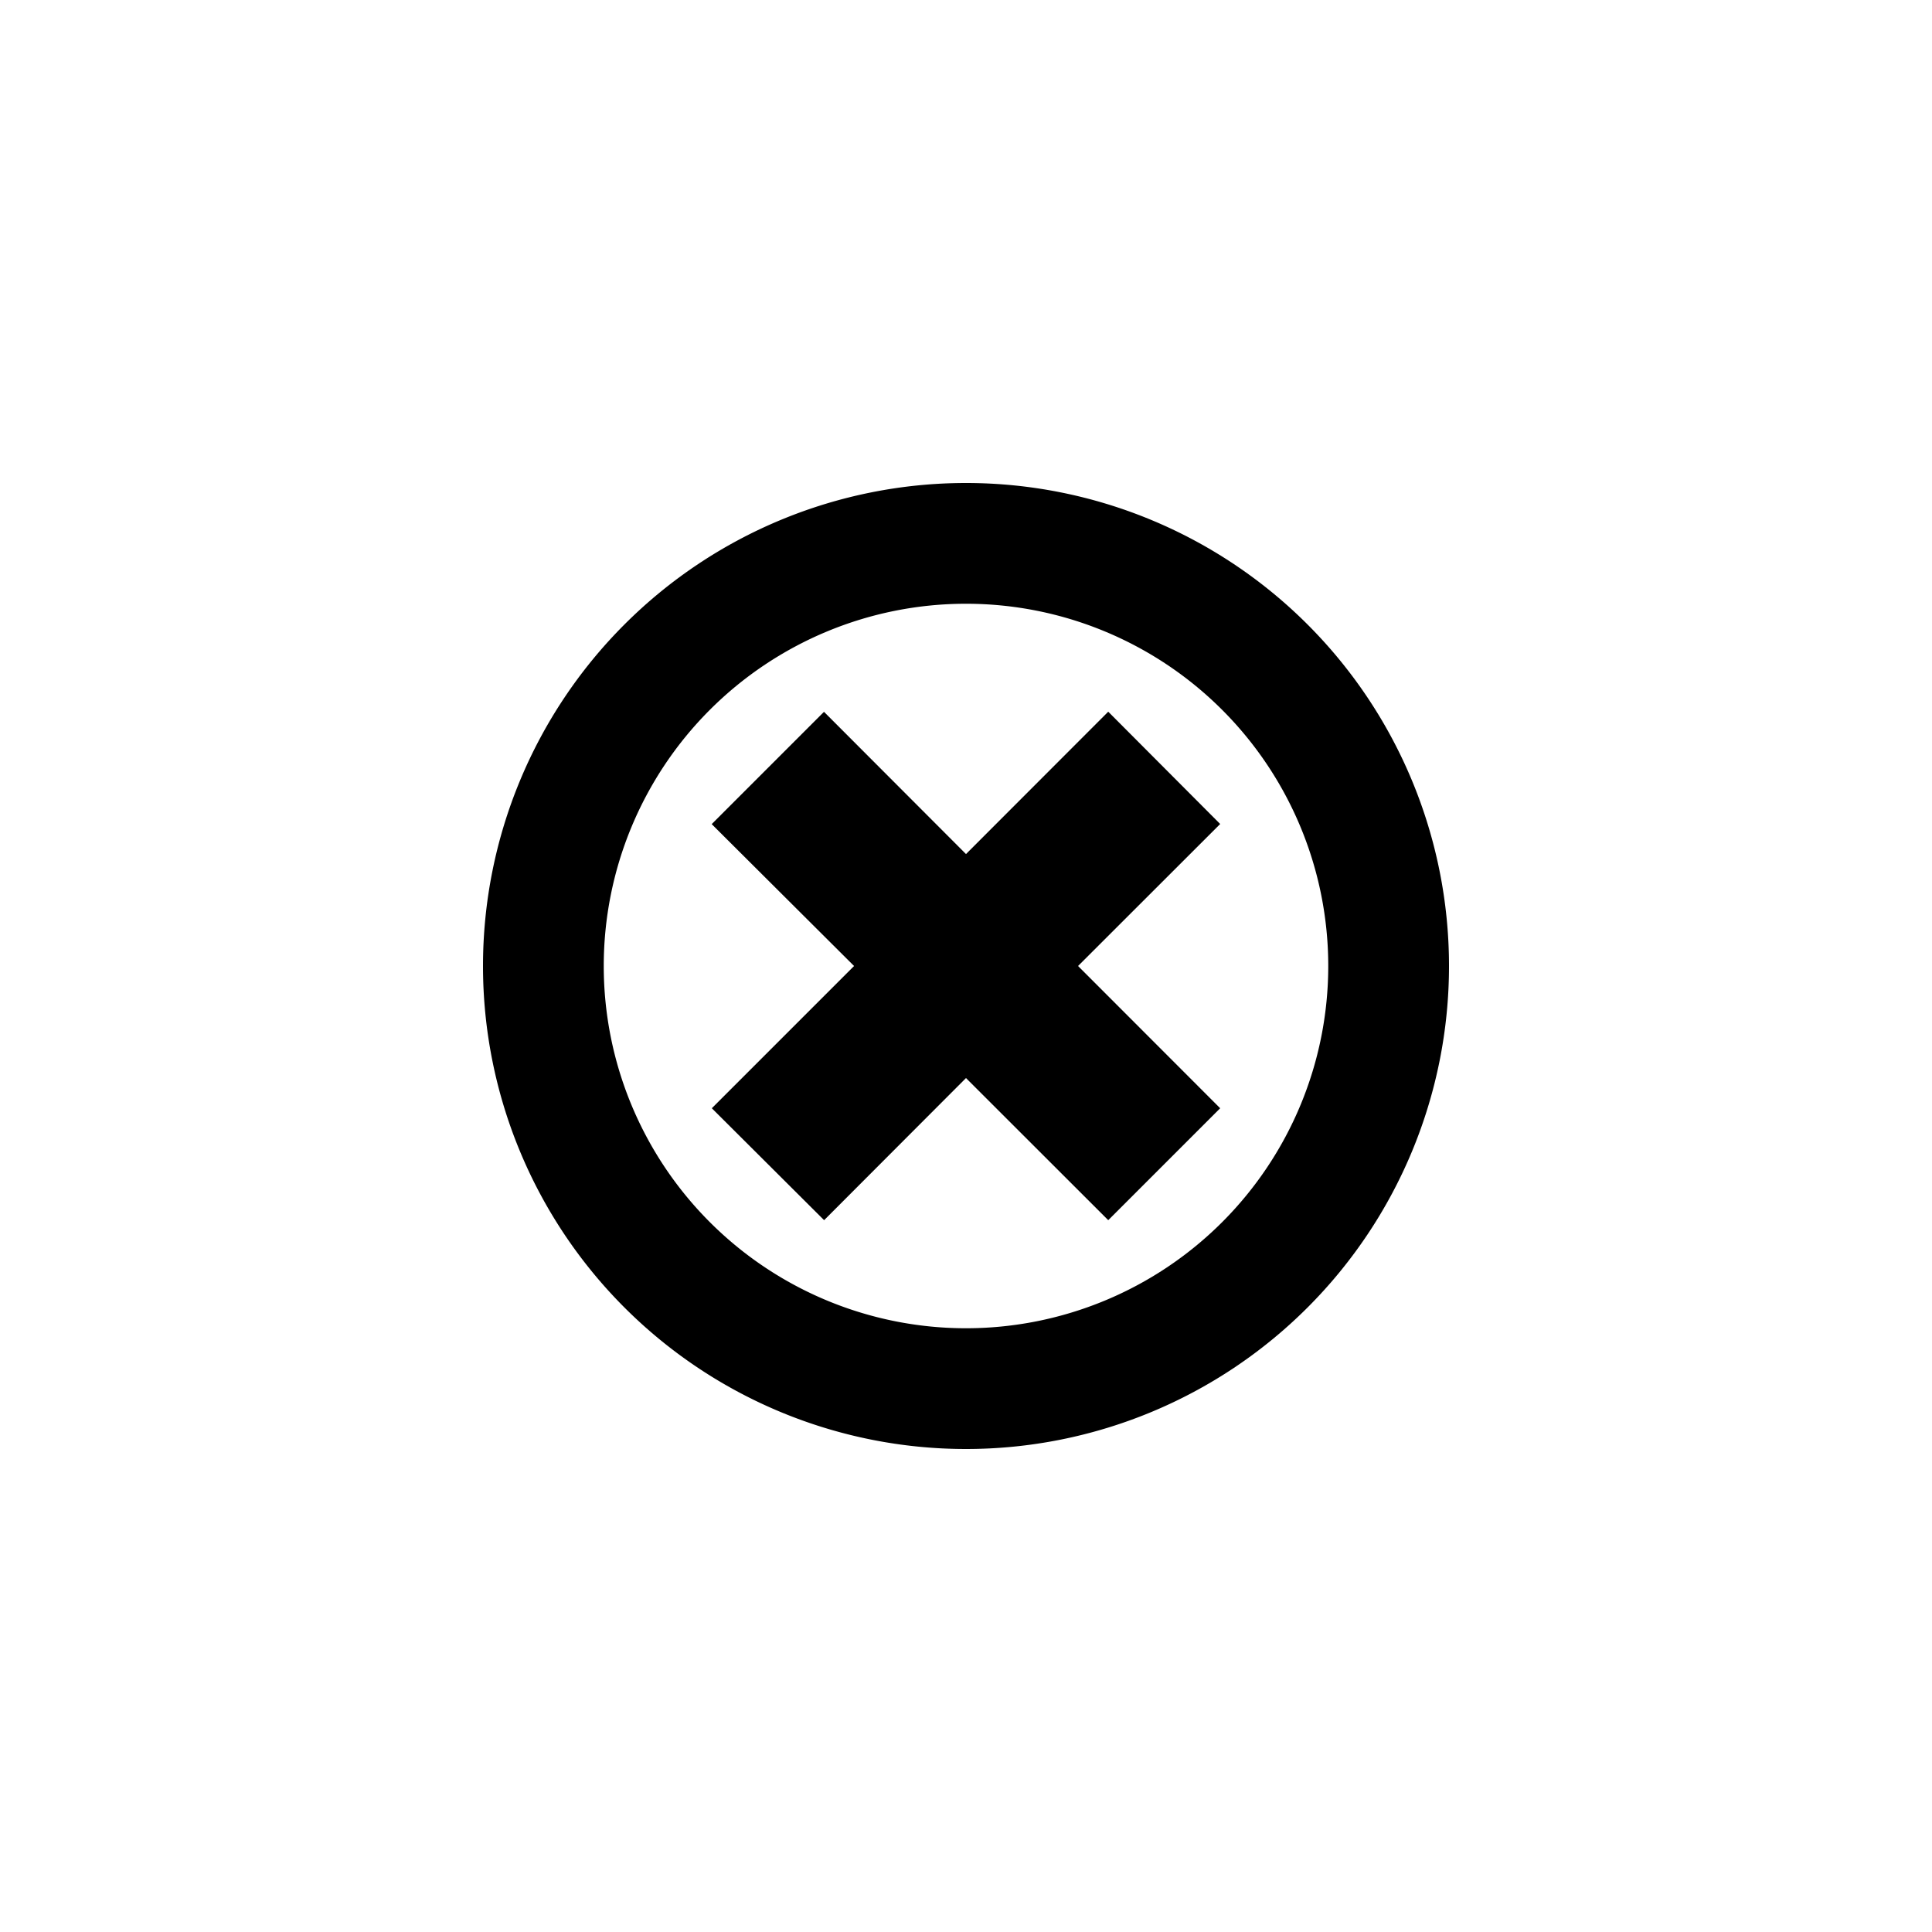 <svg xmlns="http://www.w3.org/2000/svg" width="16" height="16" viewBox="0 0 16 16"><path d="M8 4a4 4 0 1 0 0 8 4 4 0 0 0 0-8zm0 1a3 3 0 1 1 0 6 3 3 0 0 1 0-6zm-1.176.895-.93.93L7.073 8 5.895 9.178l.93.927L8 8.928l1.178 1.177.927-.927L8.928 8l1.177-1.176-.927-.93L8 7.073z"/></svg>